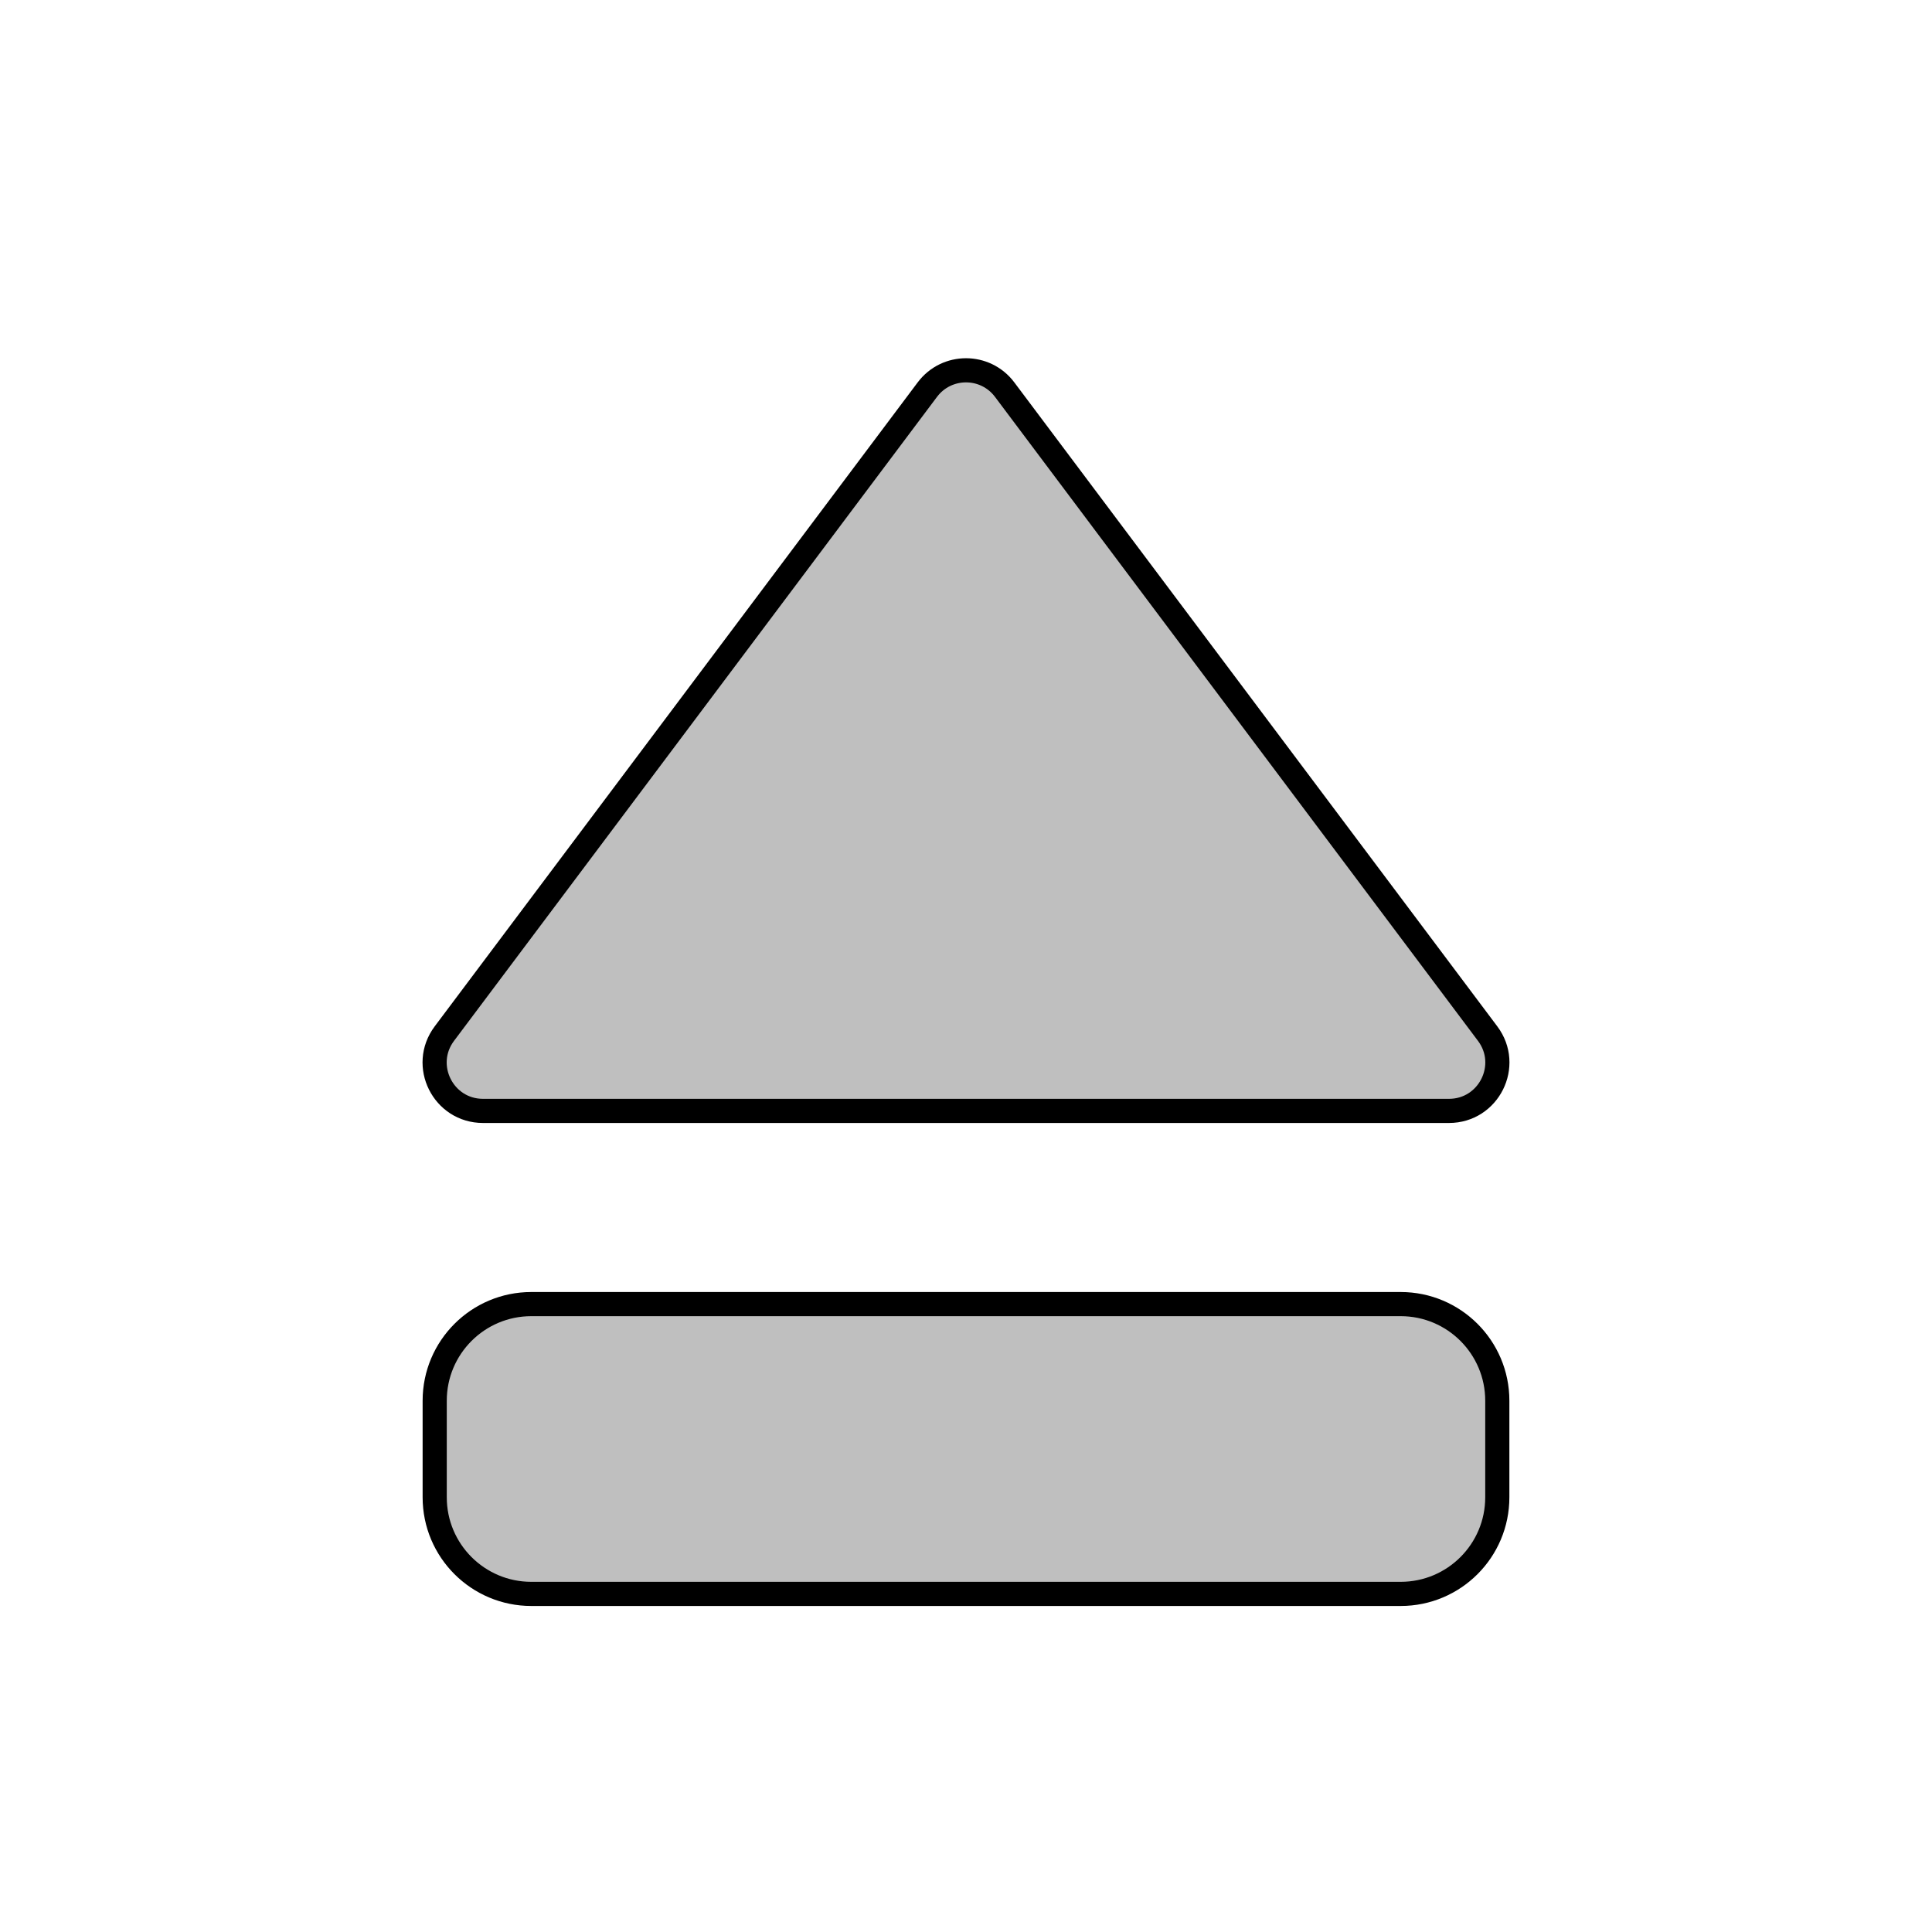 <svg viewBox="0 0 80 80" fill="none">
  <path d="M18 58C18 55.791 19.791 54 22 54H58C60.209 54 62 55.791 62 58V62C62 64.209 60.209 66 58 66H22C19.791 66 18 64.209 18 62V58Z" fill="currentColor" fill-opacity="0.25" />
  <path d="M38.4 16.133C39.2 15.067 40.8 15.067 41.6 16.133L61.6 42.8C62.589 44.118 61.648 46 60 46H20C18.352 46 17.411 44.118 18.4 42.8L38.4 16.133Z" fill="currentColor" fill-opacity="0.25" />
  <path d="M18 58C18 55.791 19.791 54 22 54H58C60.209 54 62 55.791 62 58V62C62 64.209 60.209 66 58 66H22C19.791 66 18 64.209 18 62V58Z" stroke="currentColor" stroke-linecap="round" stroke-linejoin="round" />
  <path d="M38.4 16.133C39.2 15.067 40.8 15.067 41.6 16.133L61.6 42.8C62.589 44.118 61.648 46 60 46H20C18.352 46 17.411 44.118 18.4 42.8L38.4 16.133Z" stroke="currentColor" stroke-linecap="round" stroke-linejoin="round" />
</svg>